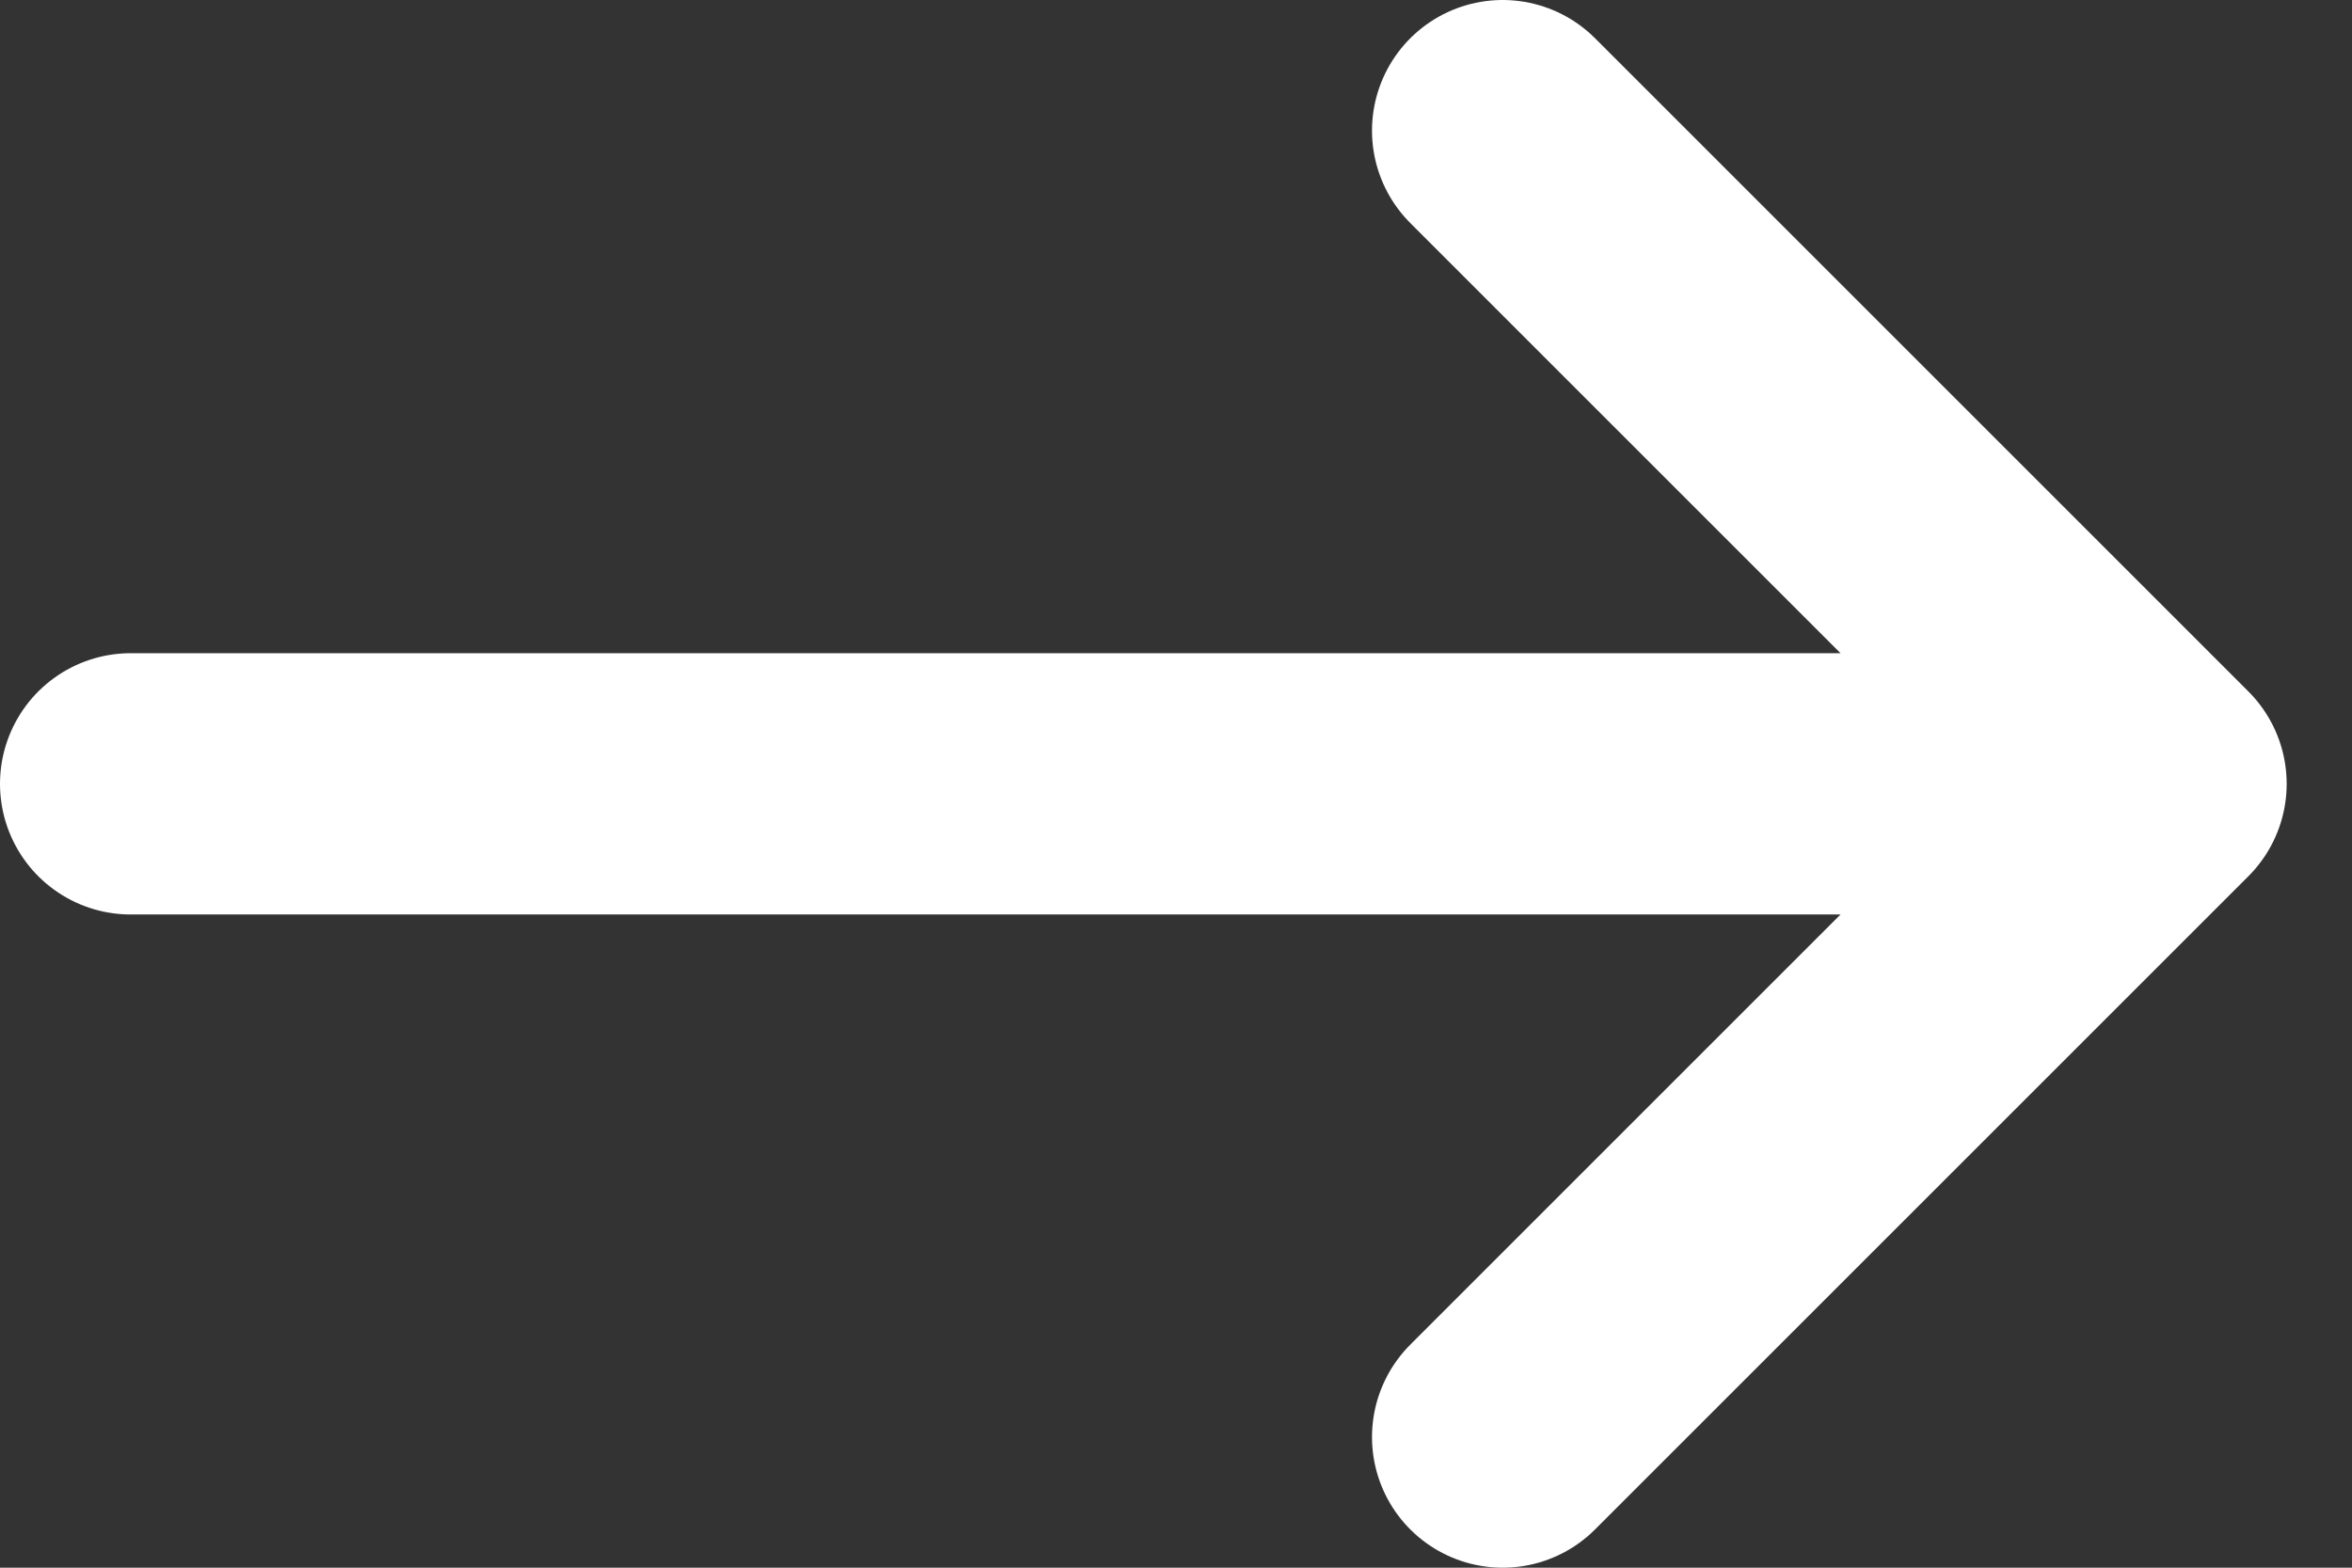 <svg width="18" height="12" viewBox="0 0 18 12" fill="none" xmlns="http://www.w3.org/2000/svg">
<rect x="0" y="0" width="18" height="12" fill="#333333" stroke="none"/>
<path d="M1 6H15.786M11.5 1L16.5 6L11.5 11" stroke="white" stroke-width="2" stroke-linecap="round" stroke-linejoin="round"/>
</svg>
